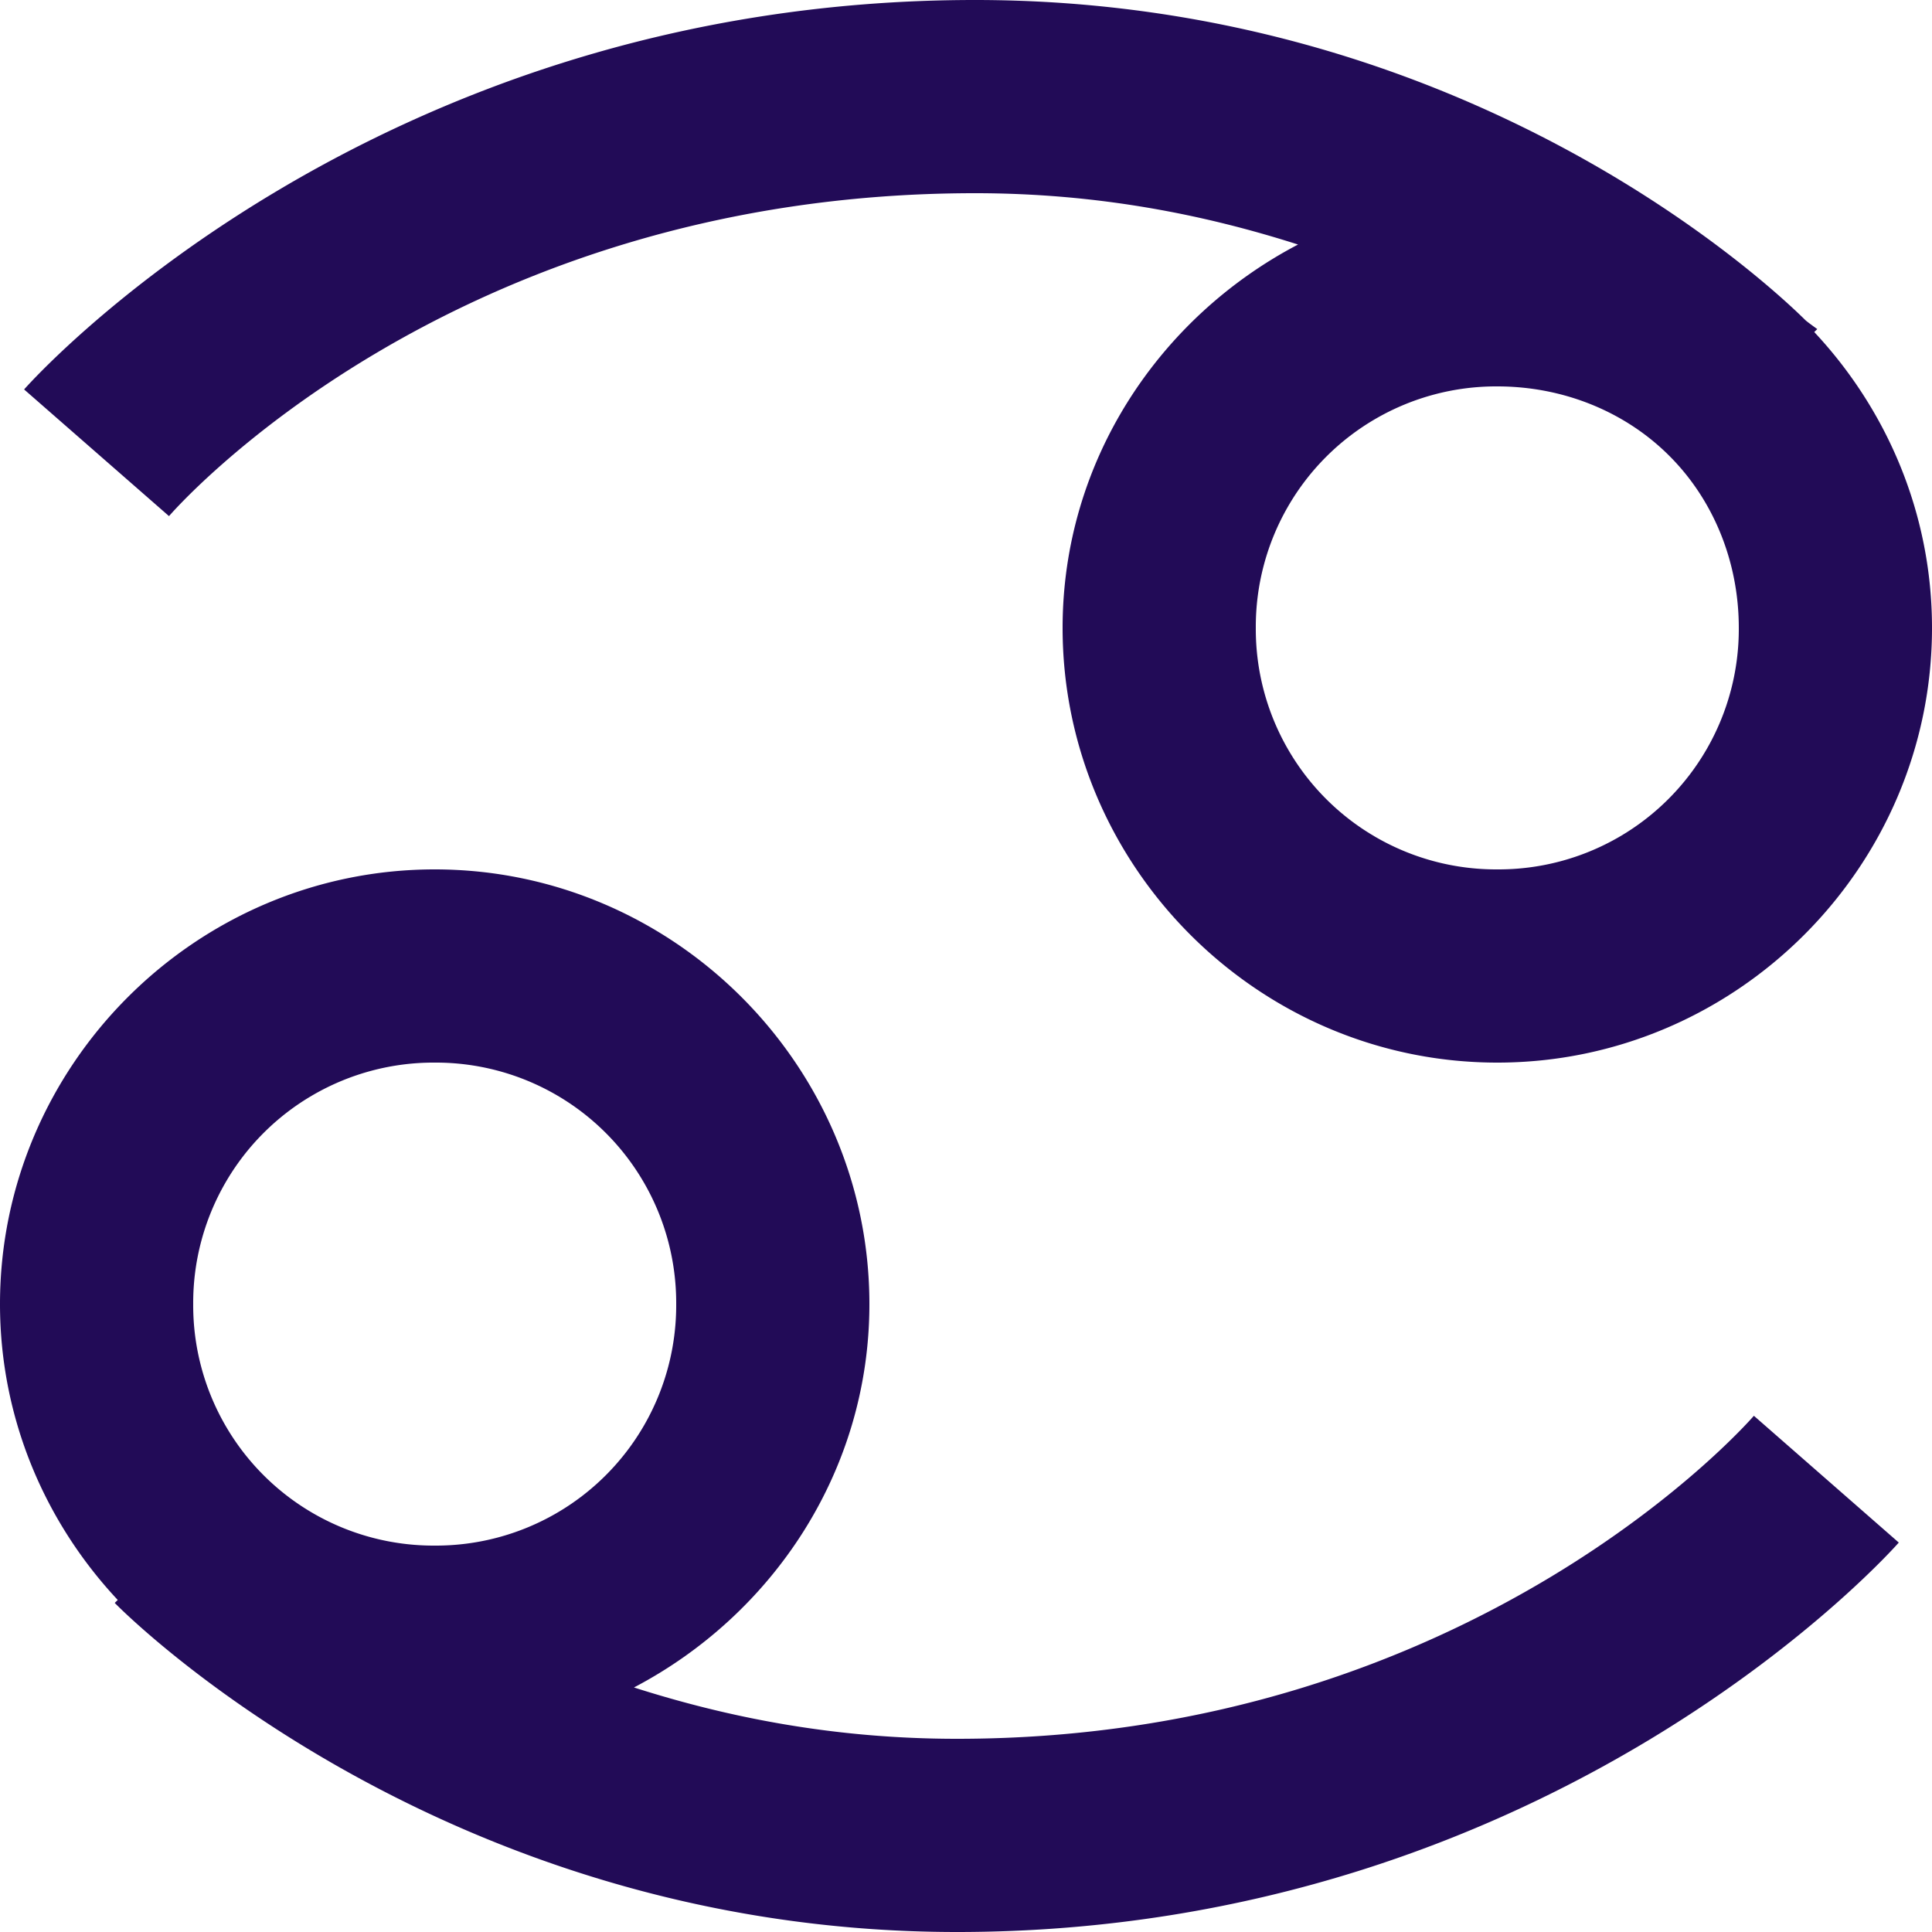 <svg width="21" height="21" xmlns="http://www.w3.org/2000/svg"><path d="M10.598 0C3.966 0 .262 4.233.262 4.233L1.837 5.61S4.845 2.1 10.598 2.1c1.338 0 2.498.234 3.511.558-1.509.791-2.559 2.354-2.559 4.167 0 2.596 2.129 4.725 4.725 4.725C18.871 11.55 21 9.421 21 6.825c0-1.239-.488-2.37-1.28-3.216l.033-.032s-.115-.082-.131-.099C19.302 3.162 16.004 0 10.598 0zm5.677 4.2c.73 0 1.399.283 1.87.755.472.471.755 1.14.755 1.87a2.612 2.612 0 01-2.625 2.625 2.612 2.612 0 01-2.625-2.625A2.612 2.612 0 0116.275 4.2zM4.725 9.45C2.129 9.45 0 11.579 0 14.175c0 1.239.488 2.37 1.28 3.216l-.033.032S4.717 21 10.402 21c6.537 0 10.237-4.233 10.237-4.233l-1.575-1.378S16.045 18.9 10.402 18.9c-1.338 0-2.498-.234-3.511-.558 1.509-.791 2.559-2.354 2.559-4.167 0-2.596-2.129-4.725-4.725-4.725zm0 2.1a2.612 2.612 0 012.625 2.625A2.612 2.612 0 014.725 16.8 2.612 2.612 0 012.1 14.175a2.612 2.612 0 012.625-2.625z" fill="#220B57"/></svg>